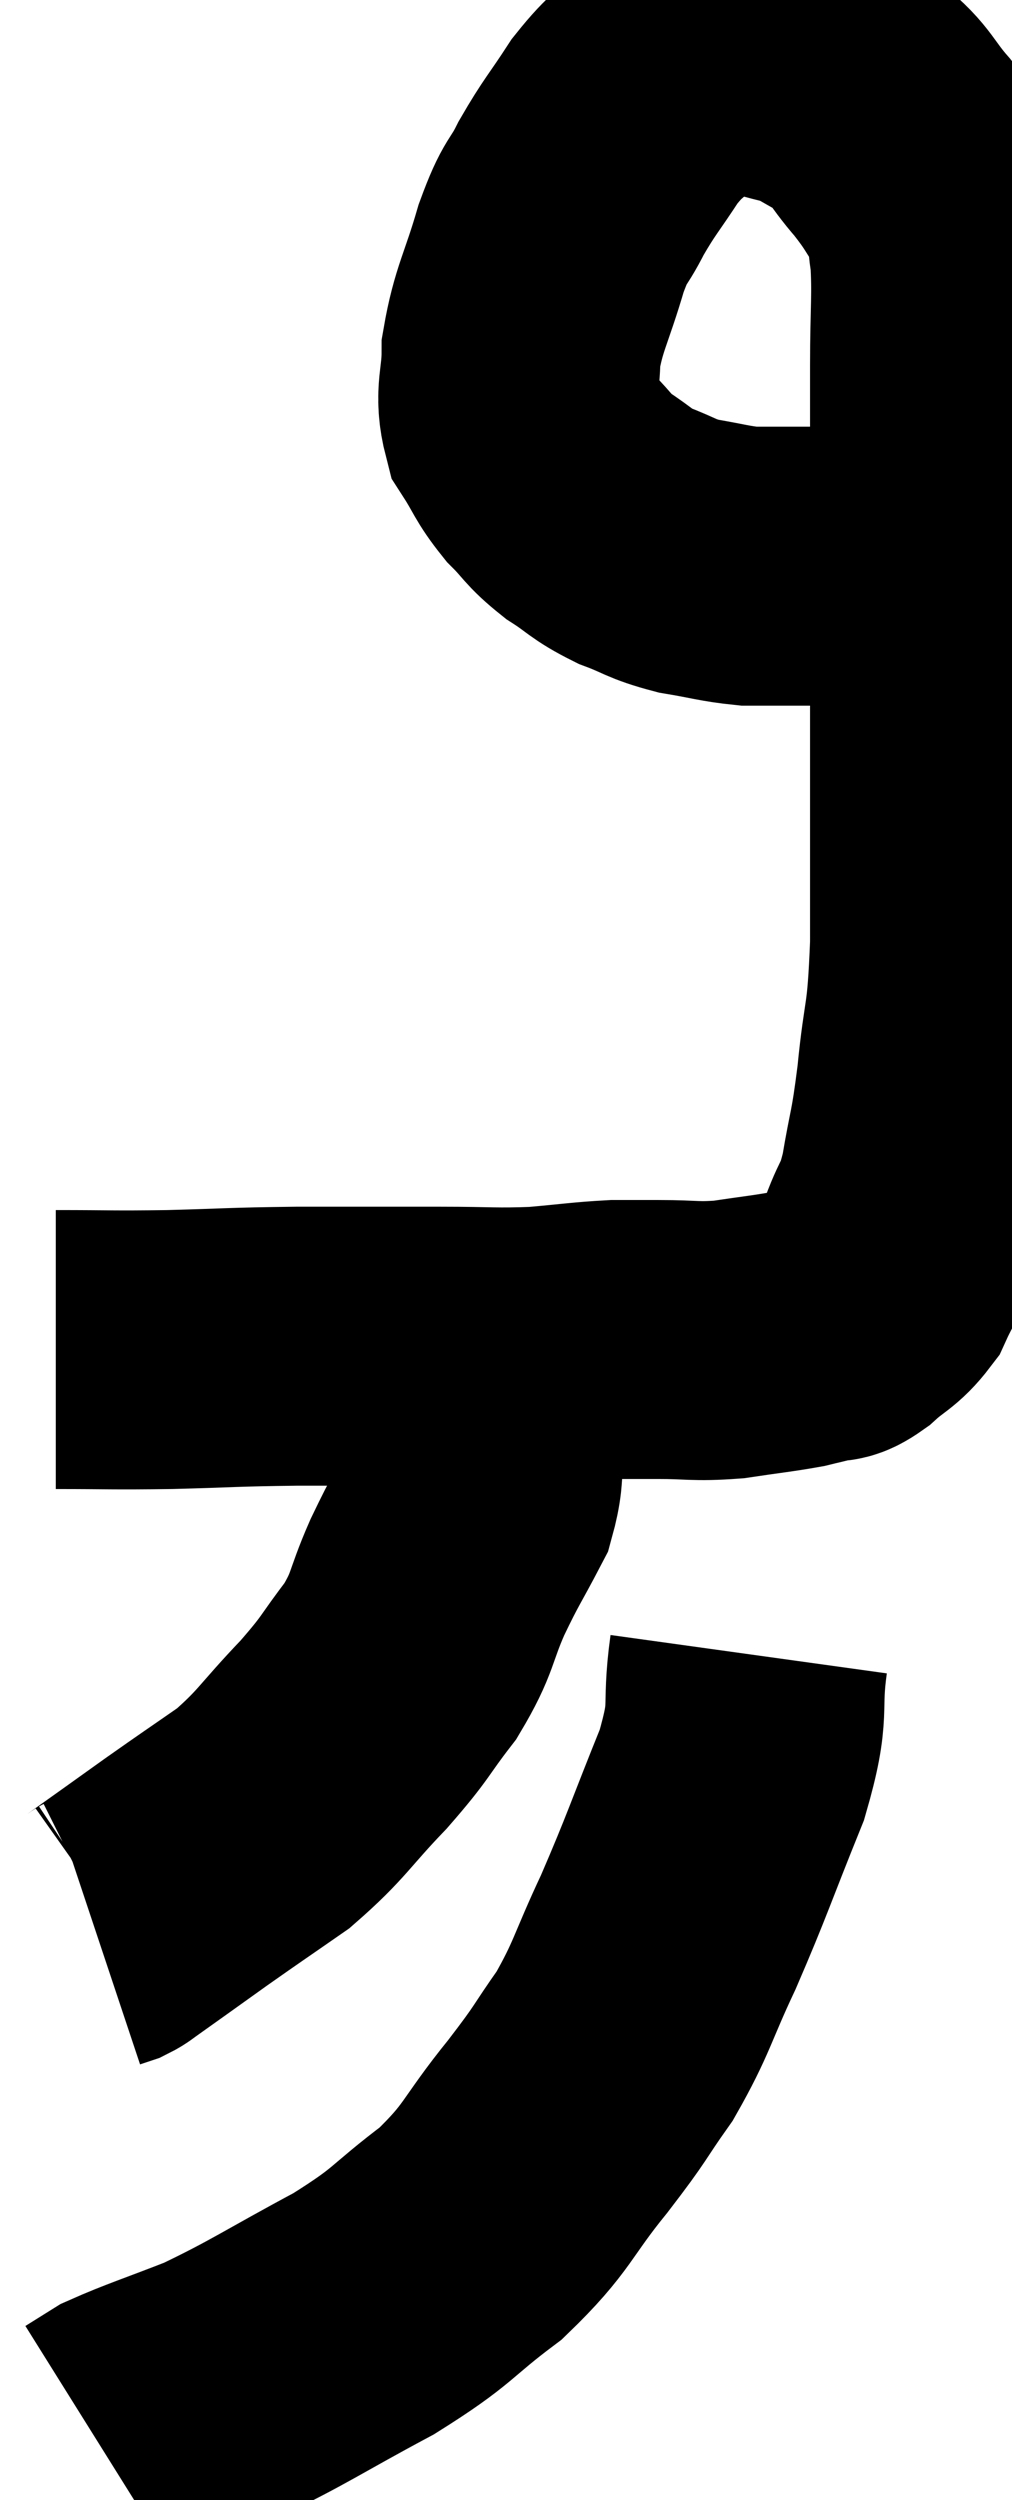 <svg xmlns="http://www.w3.org/2000/svg" viewBox="13.94 1.853 18.14 44.807" width="18.14" height="44.807"><path d="M 14.94 26.04 C 15.96 26.04, 15.9 26.055, 16.98 26.04 C 18.12 26.01, 18.045 25.995, 19.26 25.98 C 20.55 25.98, 20.76 25.98, 21.84 25.98 C 22.71 25.98, 22.8 26.01, 23.58 25.98 C 24.27 25.92, 24.42 25.89, 24.96 25.86 C 25.35 25.86, 25.23 25.86, 25.74 25.86 C 26.37 25.86, 26.385 25.905, 27 25.86 C 27.6 25.77, 27.78 25.755, 28.2 25.68 C 28.44 25.62, 28.47 25.62, 28.68 25.56 C 28.86 25.5, 28.785 25.62, 29.04 25.44 C 29.37 25.14, 29.46 25.155, 29.7 24.84 C 29.85 24.51, 29.82 24.63, 30 24.18 C 30.21 23.61, 30.24 23.775, 30.42 23.04 C 30.57 22.14, 30.585 22.305, 30.72 21.24 C 30.84 20.01, 30.9 20.31, 30.96 18.78 C 30.96 16.95, 30.96 16.965, 30.96 15.12 C 30.96 13.26, 30.96 13.08, 30.96 11.4 C 30.96 9.9, 30.96 9.645, 30.96 8.4 C 30.96 7.41, 31.005 7.155, 30.96 6.42 C 30.87 5.94, 30.99 5.94, 30.78 5.46 C 30.45 4.98, 30.495 4.98, 30.12 4.5 C 29.7 4.02, 29.73 3.9, 29.28 3.54 C 28.8 3.3, 28.77 3.225, 28.32 3.06 C 27.9 2.97, 27.87 2.925, 27.48 2.88 C 27.12 2.88, 27.12 2.82, 26.76 2.88 C 26.4 3, 26.445 2.835, 26.04 3.12 C 25.59 3.57, 25.56 3.495, 25.14 4.02 C 24.75 4.62, 24.69 4.65, 24.36 5.22 C 24.09 5.76, 24.09 5.565, 23.82 6.3 C 23.55 7.23, 23.415 7.38, 23.28 8.16 C 23.28 8.79, 23.145 8.895, 23.28 9.42 C 23.55 9.84, 23.52 9.885, 23.82 10.26 C 24.15 10.59, 24.105 10.62, 24.48 10.92 C 24.9 11.19, 24.87 11.235, 25.32 11.46 C 25.8 11.64, 25.77 11.685, 26.28 11.82 C 26.82 11.91, 26.925 11.955, 27.36 12 C 27.69 12, 27.705 12, 28.02 12 C 28.32 12, 28.395 12, 28.62 12 C 28.77 12, 28.695 12, 28.92 12 C 29.22 12, 29.25 12, 29.52 12 C 29.76 12, 29.805 12, 30 12 C 30.15 12, 30.225 12, 30.3 12 C 30.3 12, 30.3 12, 30.3 12 C 30.3 12, 30.18 12, 30.3 12 C 30.54 12, 30.63 12, 30.78 12 C 30.84 12, 30.825 12, 30.9 12 C 30.99 12, 31.035 12, 31.08 12 C 31.08 12, 31.08 12, 31.08 12 L 31.08 12" fill="none" stroke="black" stroke-width="5"></path><path d="M 22.56 26.16 C 22.56 26.73, 22.575 26.655, 22.56 27.3 C 22.53 28.02, 22.695 28.035, 22.5 28.74 C 22.14 29.43, 22.125 29.4, 21.78 30.12 C 21.45 30.87, 21.54 30.915, 21.12 31.62 C 20.61 32.28, 20.715 32.235, 20.1 32.94 C 19.38 33.69, 19.365 33.825, 18.66 34.44 C 17.97 34.92, 17.94 34.935, 17.28 35.4 C 16.65 35.85, 16.38 36.045, 16.02 36.3 C 15.93 36.36, 15.93 36.375, 15.84 36.42 C 15.75 36.45, 15.705 36.465, 15.66 36.48 L 15.66 36.48" fill="none" stroke="black" stroke-width="5"></path><path d="M 27.36 31.5 C 27.21 32.58, 27.42 32.415, 27.06 33.66 C 26.49 35.07, 26.445 35.265, 25.92 36.48 C 25.44 37.5, 25.455 37.65, 24.96 38.52 C 24.45 39.24, 24.585 39.12, 23.94 39.96 C 23.16 40.92, 23.25 41.04, 22.38 41.88 C 21.42 42.6, 21.585 42.615, 20.46 43.32 C 19.17 44.01, 18.945 44.19, 17.88 44.7 C 17.04 45.03, 16.74 45.12, 16.2 45.36 C 15.96 45.51, 15.84 45.585, 15.72 45.66 L 15.72 45.66" fill="none" stroke="black" stroke-width="5"></path></svg>